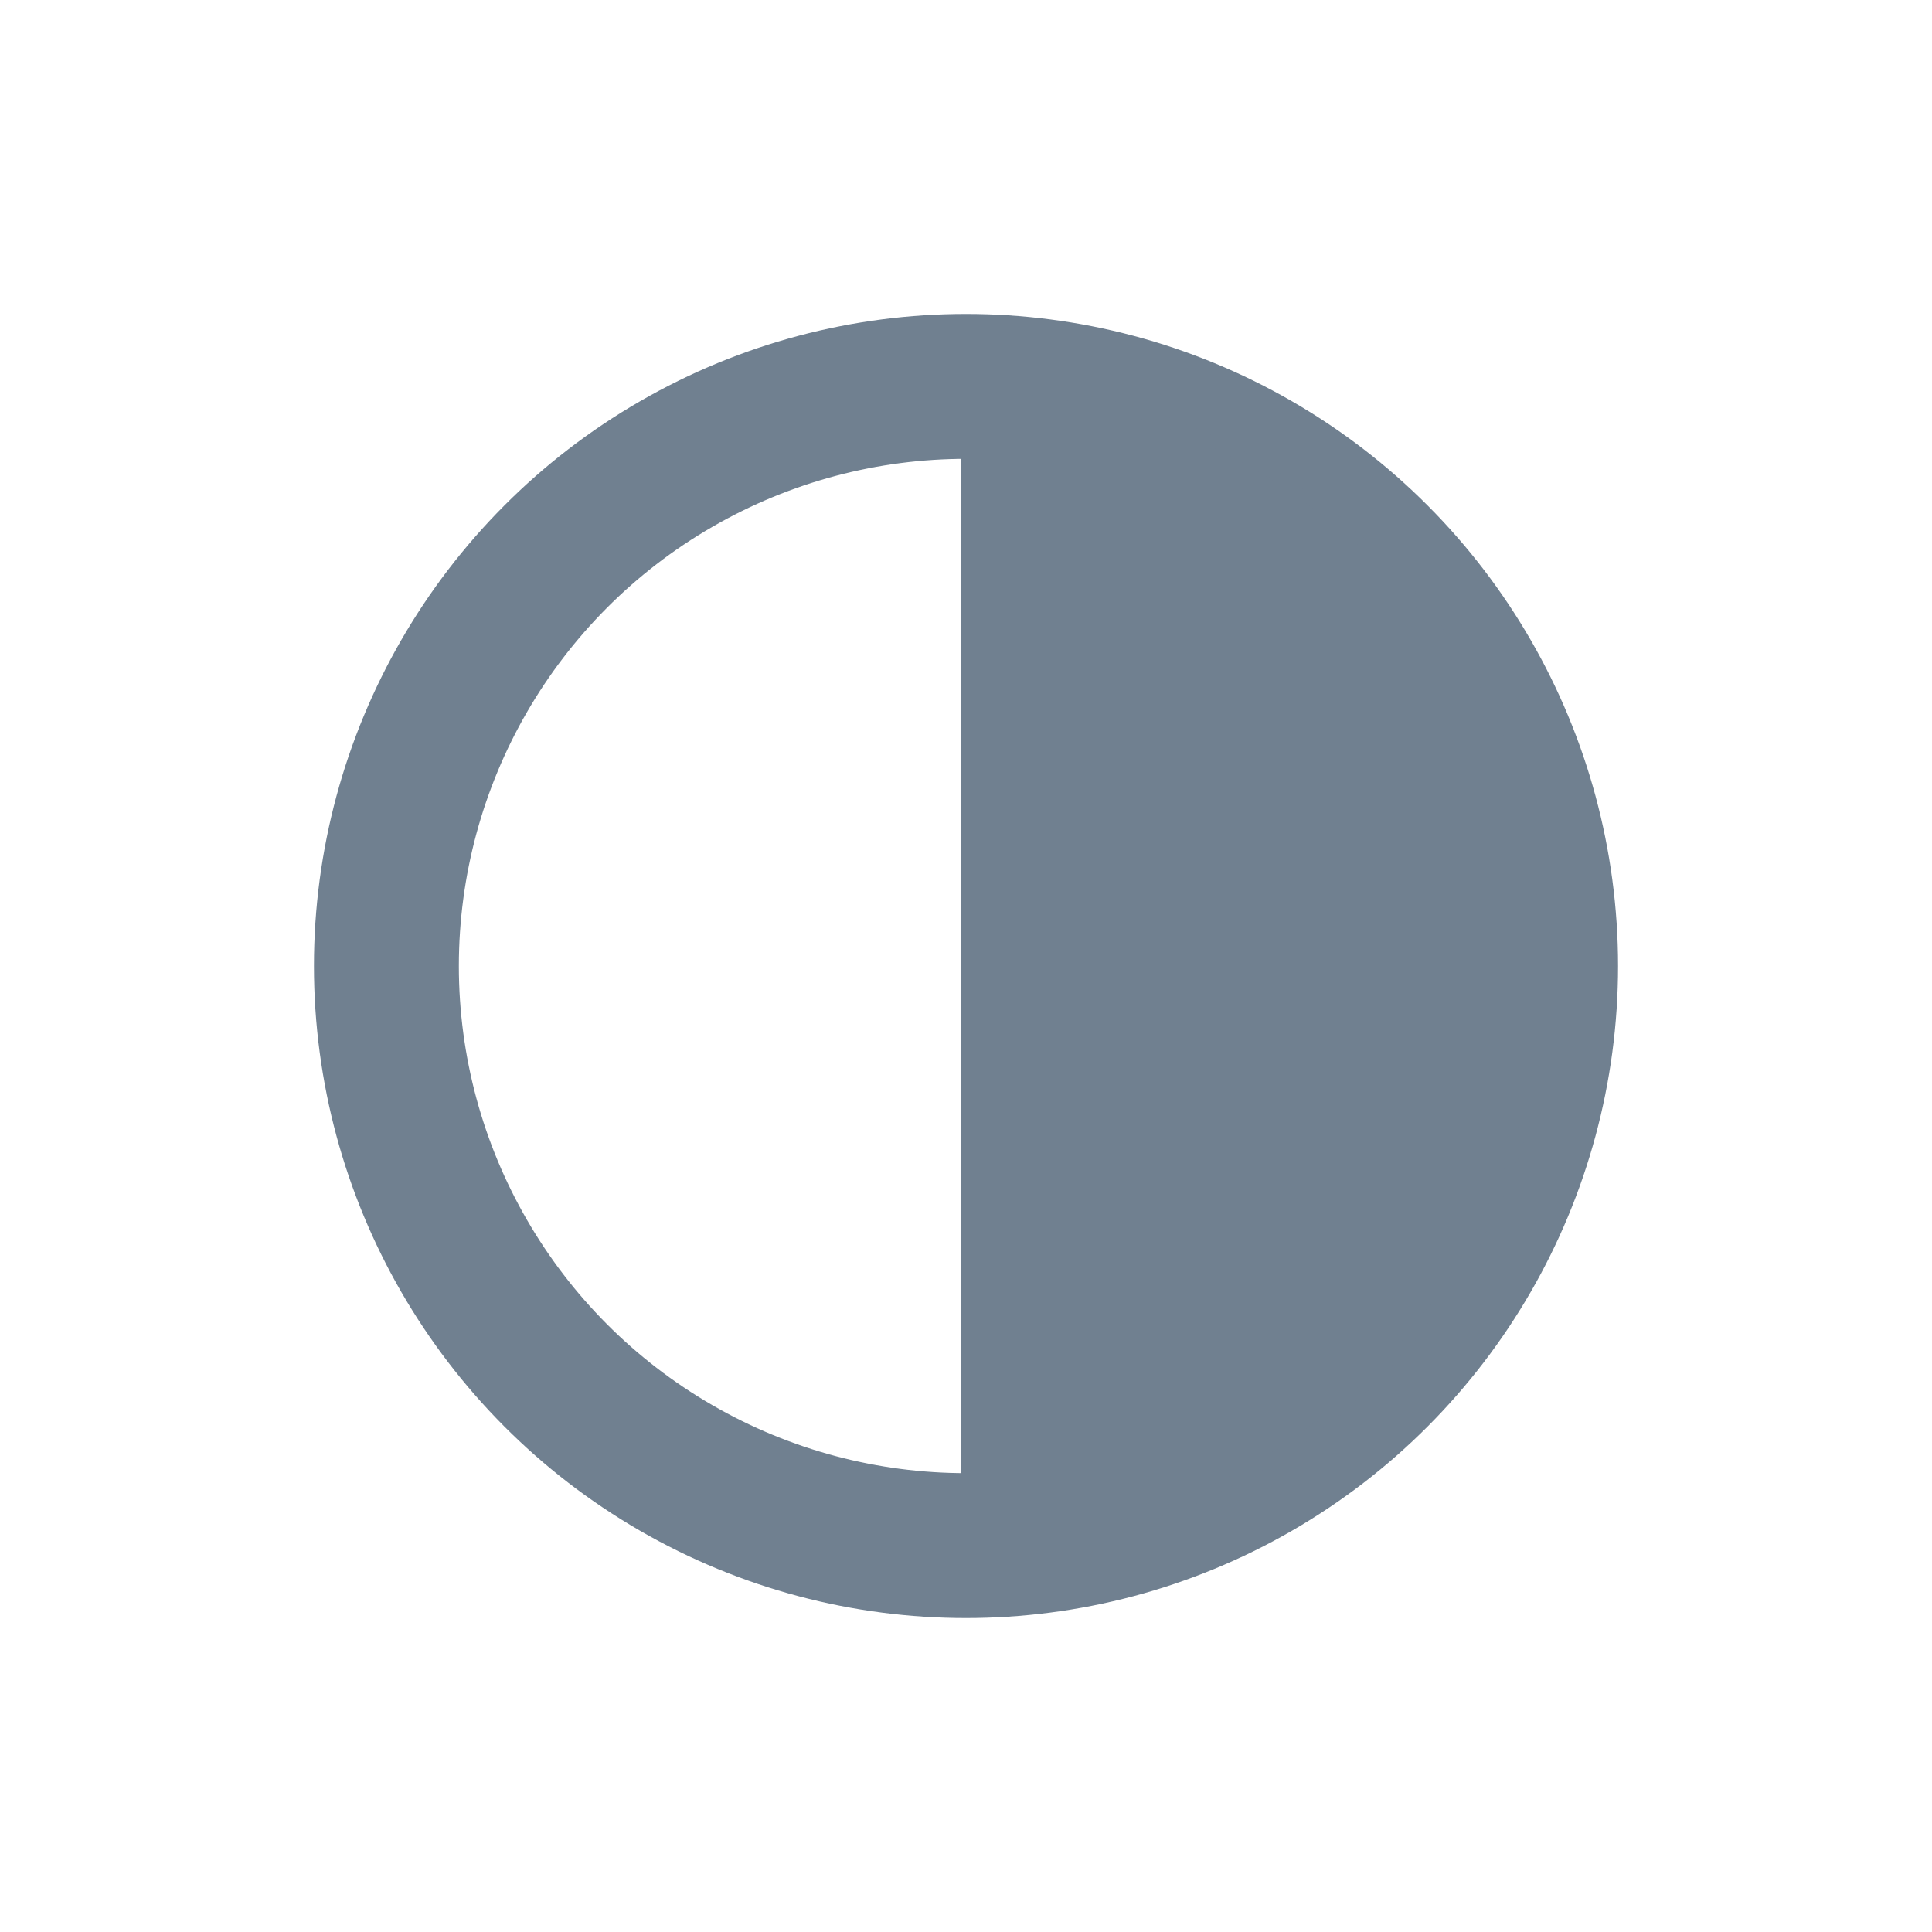 <?xml version="1.0" encoding="utf-8"?>
<svg width="20" height="20" xmlns="http://www.w3.org/2000/svg">
  <g>
    <circle cx="10" cy="10" r="6" style="stroke:slategray;stroke-width:1.5;" fill="transparent" />
    <path d="M10 16 L10 4 A4,4 0 0,1 10 16" style="stroke:slategray; stroke-width:0.1;" fill="slategray" />
  </g>
</svg>
